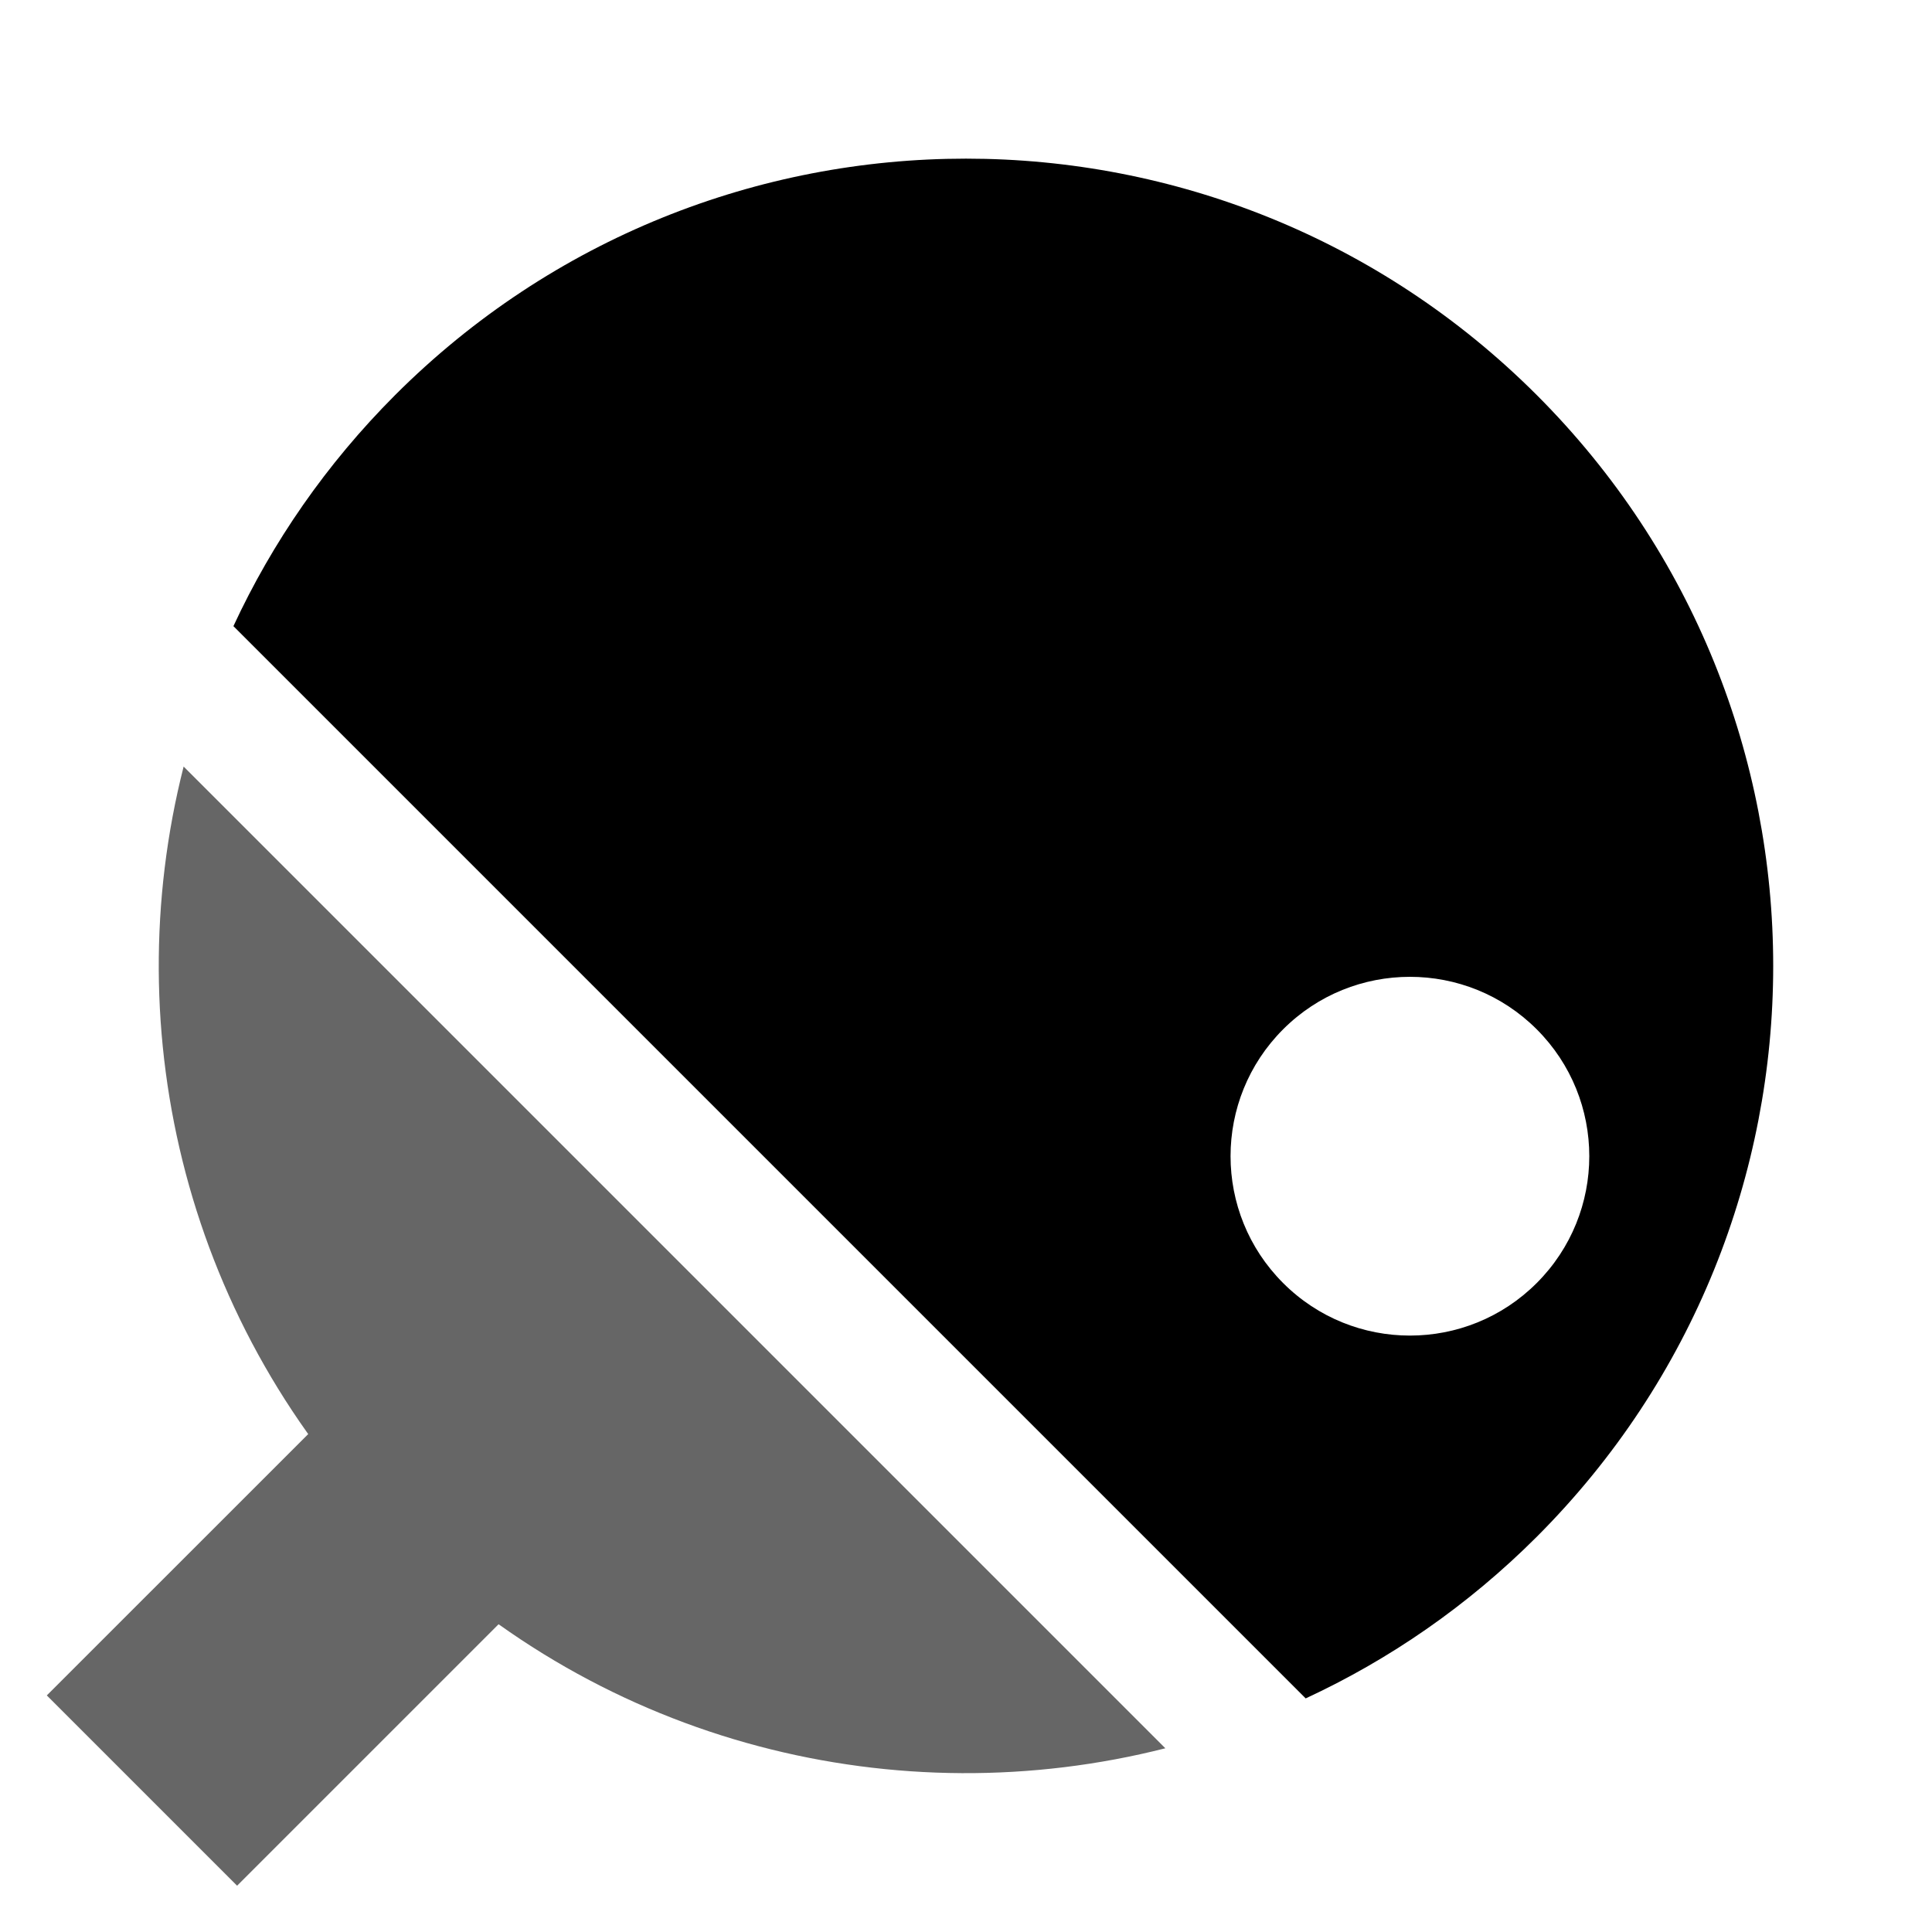 <svg width="22" height="22" viewBox="0 0 22 22" fill="none" xmlns="http://www.w3.org/2000/svg">
<mask id="mask0_12_1575" style="mask-type:alpha" maskUnits="userSpaceOnUse" x="0" y="0" width="22" height="22">
<path d="M22 0H0V22H22V0Z" fill="black"/>
</mask>
<g mask="url(#mask0_12_1575)">
<path fill-rule="evenodd" clip-rule="evenodd" d="M4.145 15.695L6.311 17.862L2.7 21.473L0.533 19.306L4.145 15.695Z" fill="#666666"/>
<path fill-rule="evenodd" clip-rule="evenodd" d="M2.091 8.729L13.27 19.908C10.232 20.679 6.877 19.876 4.5 17.499C2.123 15.122 1.32 11.766 2.091 8.729Z" fill="#666666"/>
<path fill-rule="evenodd" clip-rule="evenodd" d="M4.499 4.499C3.714 5.285 3.1 6.177 2.658 7.13L14.868 19.34C15.821 18.898 16.714 18.285 17.5 17.499C21.089 13.909 21.089 8.089 17.5 4.499C13.91 0.909 8.089 0.909 4.499 4.499ZM17.499 14.61C16.702 15.408 15.408 15.408 14.611 14.61C13.813 13.812 13.813 12.519 14.611 11.721C15.408 10.924 16.702 10.924 17.499 11.721C18.297 12.519 18.297 13.812 17.499 14.61Z" fill="black"/>
</g>
</svg>
